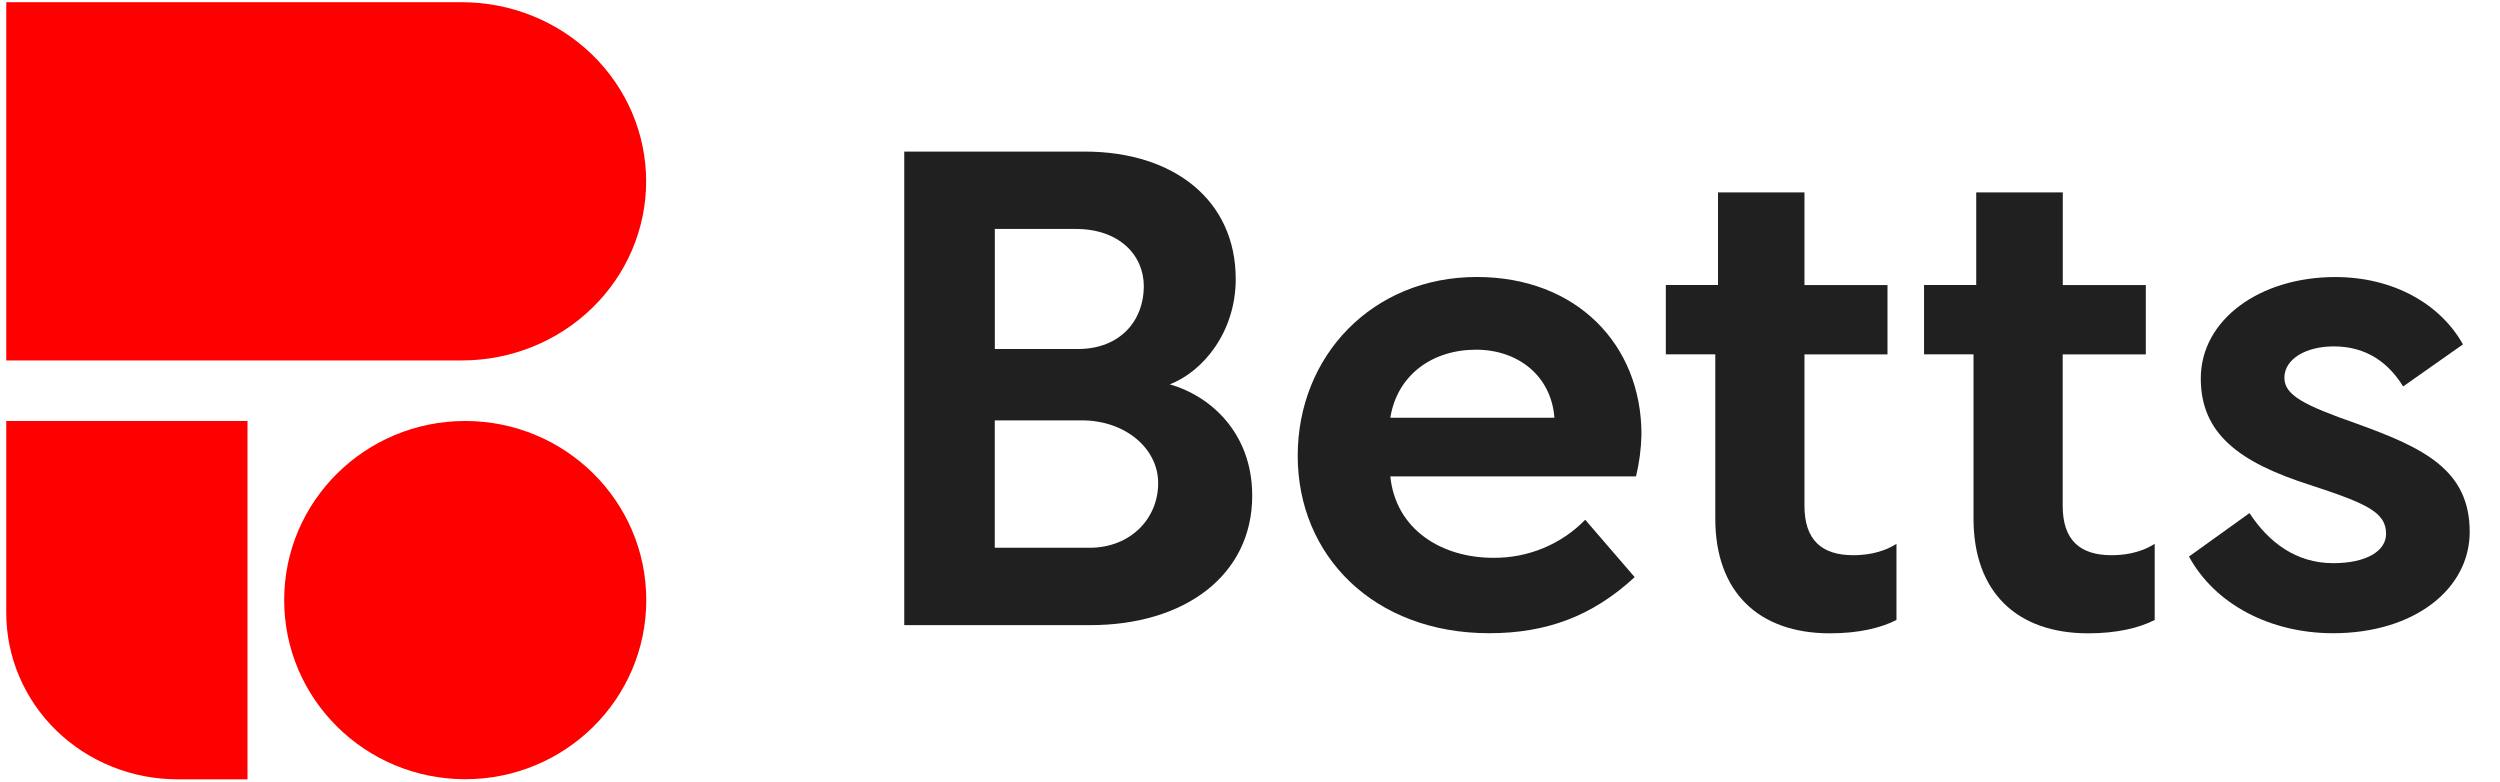 <?xml version="1.0" encoding="UTF-8"?>
<svg xmlns="http://www.w3.org/2000/svg" width="131" height="41" viewBox="0 0 131 41" fill="none">
  <g clip-path="url(#clip0_9814_5792)">
    <path fill-rule="evenodd" clip-rule="evenodd" d="M24.201 0.116H0.328V18.887H24.201C26.763 18.887 29.219 17.898 31.03 16.138C32.841 14.378 33.858 11.991 33.858 9.502C33.858 7.013 32.841 4.626 31.03 2.865C29.219 1.105 26.763 0.116 24.201 0.116Z" fill="#FF0000"></path>
    <path fill-rule="evenodd" clip-rule="evenodd" d="M0.328 32.114C0.328 33.259 0.559 34.393 1.01 35.451C1.46 36.509 2.121 37.471 2.953 38.281C3.786 39.09 4.775 39.733 5.864 40.172C6.952 40.61 8.119 40.836 9.297 40.836H12.969V22.06H0.328V32.114Z" fill="#FF0000"></path>
    <path d="M24.378 40.831C29.618 40.831 33.865 36.629 33.865 31.445C33.865 26.262 29.618 22.06 24.378 22.06C19.138 22.06 14.891 26.262 14.891 31.445C14.891 36.629 19.138 40.831 24.378 40.831Z" fill="#FF0000"></path>
    <path d="M47.383 7.943H56.84C61.515 7.943 64.752 10.495 64.752 14.619C64.752 17.415 63.024 19.476 61.296 20.141C63.31 20.7 65.616 22.587 65.616 25.978C65.616 30.136 62.092 32.757 57.129 32.757H47.383V7.943ZM52.129 11.997V18.288H56.48C58.711 18.288 59.936 16.785 59.936 15.003C59.936 13.36 58.64 11.997 56.372 11.997H52.129ZM57.092 28.703C59.214 28.703 60.688 27.2 60.688 25.313C60.688 23.495 58.96 22.028 56.692 22.028H52.126V28.703H57.092Z" fill="#202020"></path>
    <path d="M77.384 14.514C82.598 14.514 86.013 18.043 86.013 22.761C85.998 23.504 85.901 24.243 85.727 24.965H72.853C73.14 27.762 75.553 29.229 78.246 29.229C79.148 29.238 80.041 29.065 80.871 28.721C81.7 28.378 82.447 27.872 83.065 27.235L85.657 30.241C83.427 32.303 81.013 33.18 78.033 33.18C71.992 33.18 68 29.125 68 23.883C68 18.642 71.918 14.514 77.384 14.514ZM72.853 21.888H81.448V21.852C81.267 19.686 79.541 18.324 77.344 18.324C75.047 18.324 73.213 19.651 72.853 21.888Z" fill="#202020"></path>
    <path d="M90.024 14.934V10.08H94.554V14.939H98.905V18.572H94.554V26.506C94.554 28.291 95.454 29.092 97.107 29.092C97.647 29.092 98.546 29.023 99.375 28.498V32.487C98.547 32.907 97.397 33.186 95.887 33.186C92.147 33.186 89.881 31.02 89.881 27.175V18.568H87.289V14.934H90.024Z" fill="#202020"></path>
    <path d="M103.554 14.934V10.08H108.09V14.939H112.441V18.572H108.085V26.506C108.085 28.291 108.983 29.092 110.638 29.092C111.179 29.092 112.076 29.023 112.906 28.498V32.487C112.079 32.907 110.927 33.186 109.417 33.186C105.678 33.186 103.412 31.02 103.412 27.175V18.568H100.82V14.934H103.554Z" fill="#202020"></path>
    <path d="M117.874 26.886C118.881 28.424 120.319 29.51 122.26 29.51C123.988 29.51 125.03 28.88 125.03 27.972C125.03 26.854 124.057 26.398 121.074 25.421C117.335 24.233 115.321 22.73 115.321 19.829C115.321 16.753 118.413 14.517 122.368 14.517C125.392 14.517 127.87 15.915 129.058 18.046L125.925 20.25C125.169 19.027 124.02 18.151 122.293 18.151C120.82 18.151 119.702 18.816 119.702 19.794C119.702 20.703 120.71 21.227 123.514 22.208C127.002 23.468 129.412 24.622 129.412 27.869C129.412 30.875 126.495 33.181 122.255 33.181C118.983 33.181 116.07 31.678 114.703 29.163L117.874 26.886Z" fill="#202020"></path>
  </g>
  <defs>
    <clipPath id="clip0_9814_5792">
      <rect width="130.302" height="40.857" fill="white" transform="translate(0.188 0.109)"></rect>
    </clipPath>
  </defs>
</svg>
